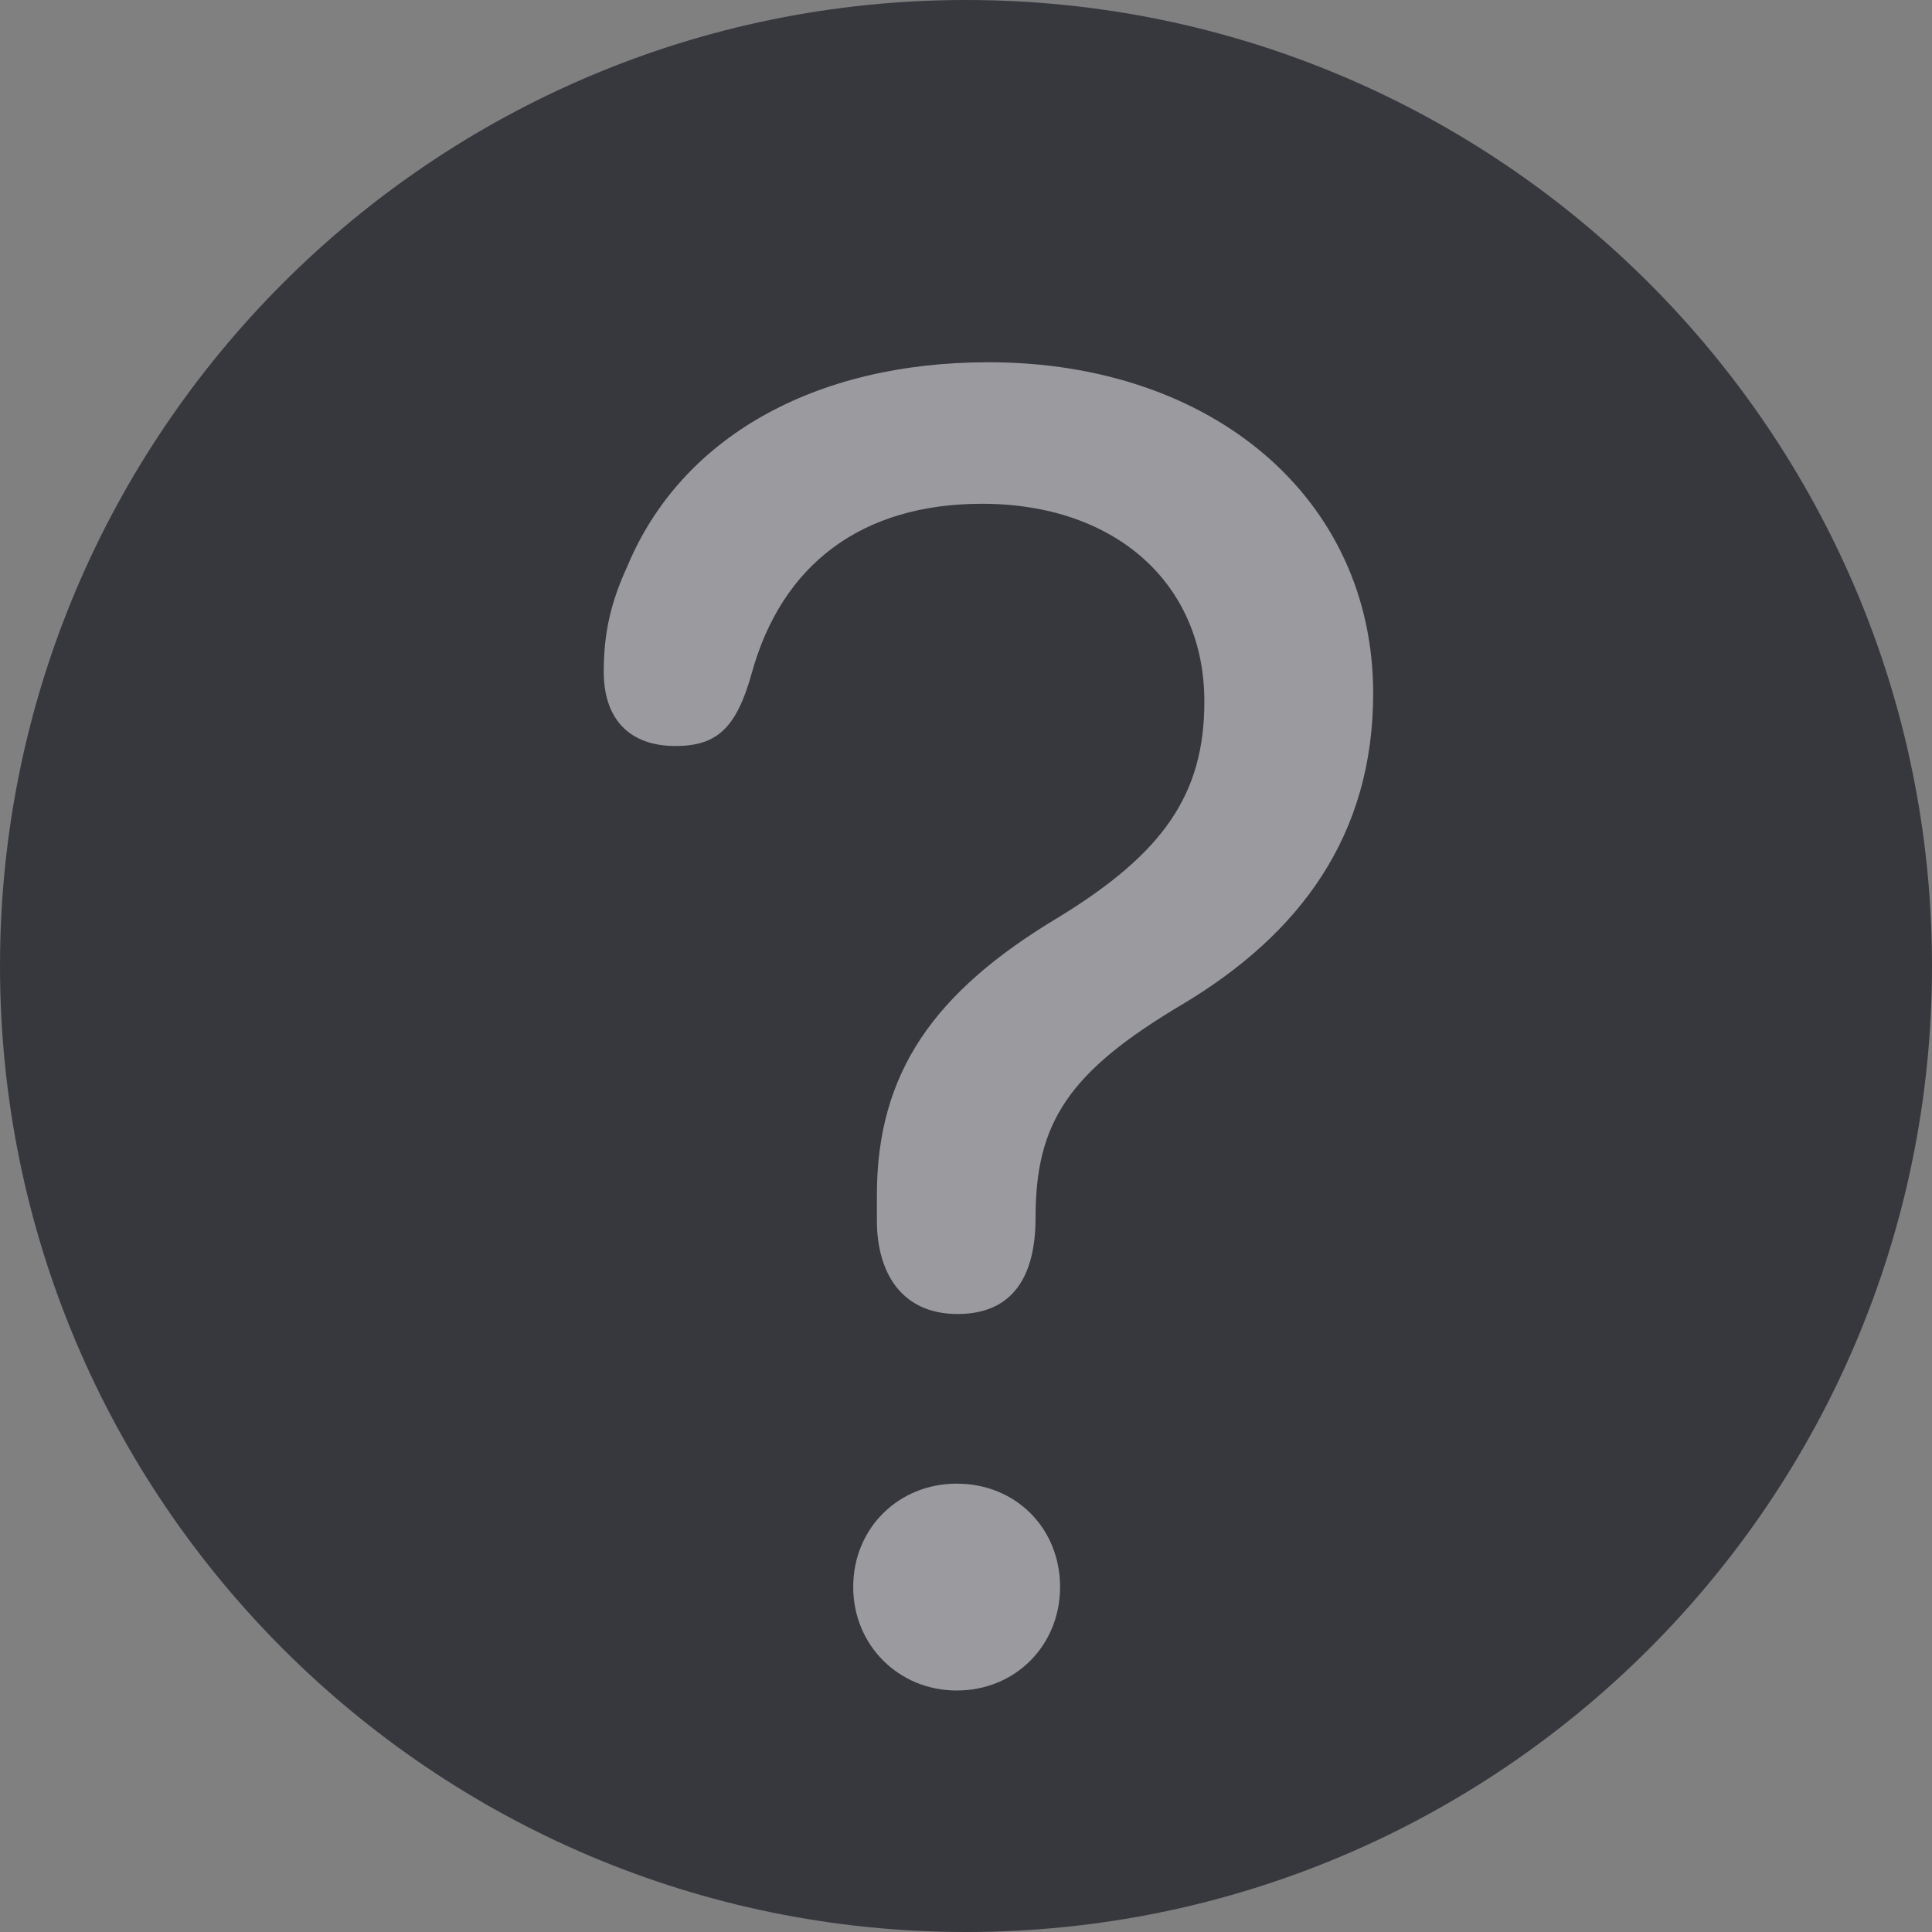 <svg width="16" height="16" viewBox="0 0 16 16" fill="none" xmlns="http://www.w3.org/2000/svg">
<rect x="0" y="0" width="16" height="16" fill="#808080" stroke="none"/>
<path d="M8 0C3.584 0 0 3.584 0 8C0 12.416 3.584 16 8 16C12.416 16 16 12.416 16 8C16 3.584 12.416 0 8 0Z" fill="#37373E"/>
<path opacity="0.5" d="M7.93 10.882C8.396 10.882 8.576 10.559 8.576 10.085C8.576 9.296 8.847 8.876 9.801 8.312C10.763 7.734 11.372 6.922 11.372 5.742C11.372 4.135 10.049 3 8.186 3C6.743 3 5.639 3.624 5.195 4.691C5.06 4.984 5 5.239 5 5.562C5 5.953 5.21 6.178 5.594 6.178C5.932 6.178 6.097 6.036 6.225 5.577C6.473 4.676 7.134 4.172 8.133 4.172C9.238 4.172 9.974 4.833 9.974 5.81C9.974 6.577 9.636 7.065 8.764 7.598C7.735 8.214 7.262 8.883 7.262 9.898V10.108C7.262 10.536 7.464 10.882 7.93 10.882ZM7.923 14C8.411 14 8.779 13.624 8.779 13.143C8.779 12.655 8.411 12.287 7.923 12.287C7.442 12.287 7.066 12.655 7.066 13.143C7.066 13.624 7.442 14 7.923 14Z" fill="white"/>
</svg>
